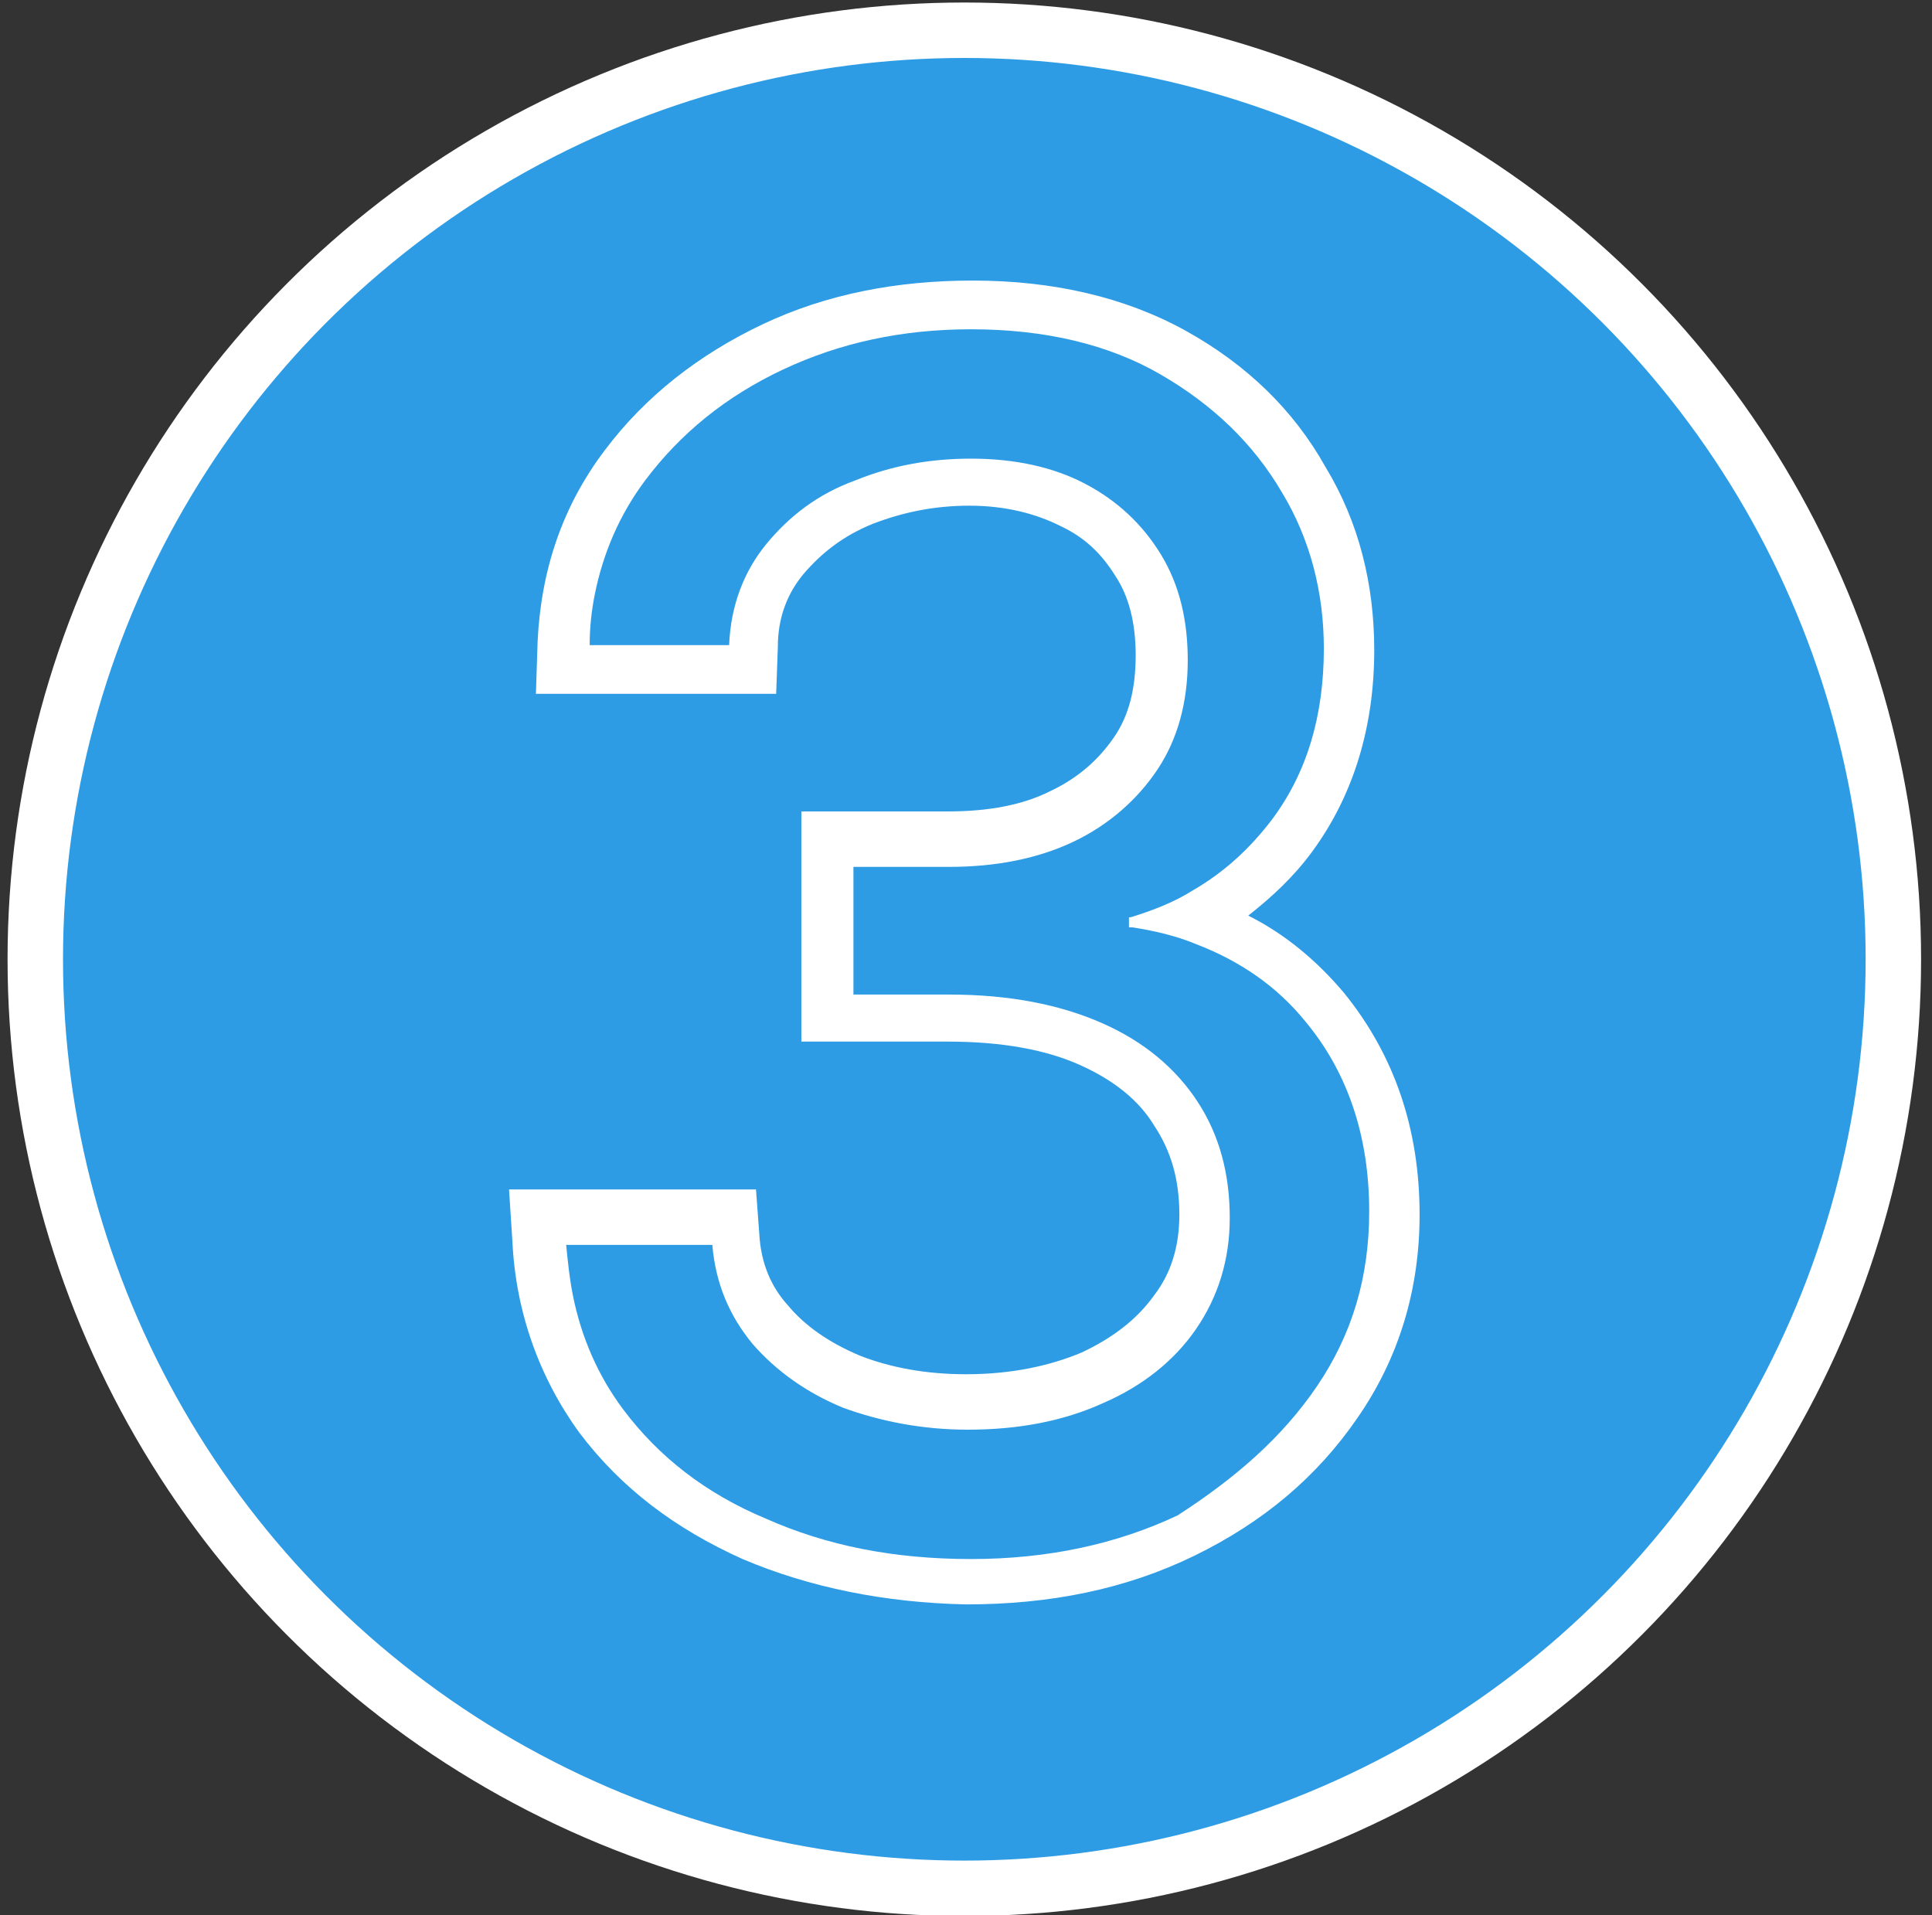 <?xml version="1.0" encoding="utf-8"?>
<!-- Generator: Adobe Illustrator 24.3.0, SVG Export Plug-In . SVG Version: 6.00 Build 0)  -->
<svg version="1.1" id="Layer_1" xmlns="http://www.w3.org/2000/svg" xmlns:xlink="http://www.w3.org/1999/xlink" x="0px" y="0px"
	 viewBox="0 0 115 114" style="enable-background:new 0 0 115 114;" xml:space="preserve">
<rect x="0" y="0" width="115" height="114" fill="#333333" stroke="none"/>
<style type="text/css">
	.st0{fill:#2D9CE5;stroke:#FFFFFF;stroke-width:3.3;}
	.st1{fill-rule:evenodd;clip-rule:evenodd;fill:#FFFFFF;}
</style>
<circle class="st0" cx="57.4" cy="57.1" r="55.3"/>
<path class="st1" d="M44.2,92.8L44.2,92.8c-4-1.8-7.2-4.2-9.7-7.5l0,0l0,0c-2.4-3.3-3.8-7.2-4-11.4l-0.2-3.1H45l0.2,2.7
	c0.1,1.7,0.7,3.1,1.7,4.2c1,1.2,2.4,2.2,4.3,3c1.8,0.7,3.9,1.1,6.3,1.1c2.7,0,5-0.5,6.9-1.3c1.9-0.9,3.3-2,4.3-3.4
	c1-1.3,1.5-2.9,1.5-4.8c0-2.1-0.5-3.8-1.5-5.3l0,0l0,0c-0.9-1.5-2.4-2.7-4.4-3.6c-2-0.9-4.6-1.4-7.9-1.4h-8.7V48.3h8.7
	c2.5,0,4.5-0.4,6.1-1.2l0,0l0,0c1.7-0.8,2.9-1.9,3.8-3.2l0,0l0,0c0.9-1.3,1.3-2.9,1.3-4.9c0-1.9-0.4-3.5-1.2-4.7
	c-0.8-1.3-1.8-2.3-3.3-3l0,0l0,0c-1.4-0.7-3.2-1.2-5.4-1.2c-2.1,0-4,0.4-5.8,1.1l0,0l0,0c-1.7,0.7-3,1.7-4.1,3l0,0l0,0
	c-0.9,1.1-1.5,2.5-1.5,4.3l-0.1,2.8H31.9l0.1-3.1c0.2-4.3,1.5-8.1,4-11.4c2.4-3.2,5.6-5.7,9.4-7.5l0,0c3.8-1.8,8-2.6,12.5-2.6
	c4.8,0,9.1,1,12.7,3c3.6,2,6.4,4.7,8.3,8.1c2,3.3,2.9,7,2.9,10.9c0,4.5-1.2,8.6-3.7,12c-1.1,1.5-2.4,2.7-3.8,3.8
	c2.2,1.1,4.1,2.7,5.7,4.6c3,3.7,4.5,8.1,4.5,13.2c0,4.4-1.2,8.5-3.7,12.1c-2.4,3.5-5.6,6.2-9.7,8.2c-4.1,2-8.6,2.9-13.6,2.9
	C52.7,95.4,48.2,94.5,44.2,92.8z M78.4,82.5c2.1-3.1,3.1-6.5,3.1-10.4c0-4.5-1.3-8.3-3.8-11.3c-1.7-2.1-3.9-3.6-6.5-4.6
	c-1.2-0.5-2.5-0.8-3.8-1c-0.1,0-0.1,0-0.2,0v-0.6c0,0,0.1,0,0.1,0c1.3-0.4,2.6-0.9,3.7-1.6c1.9-1.1,3.4-2.5,4.7-4.2
	c2.1-2.8,3.1-6.2,3.1-10.2c0-3.3-0.8-6.5-2.5-9.3c-1.7-2.9-4.1-5.2-7.2-7c-3.1-1.8-6.9-2.7-11.3-2.7c-4.1,0-7.8,0.8-11.2,2.4
	c-3.4,1.6-6.1,3.8-8.2,6.6c-1.5,2-2.5,4.3-3,6.8c-0.2,1-0.3,2-0.3,3h8.3c0.1-2.4,0.9-4.4,2.2-6c1.4-1.7,3.1-3,5.3-3.8
	c2.2-0.9,4.5-1.3,6.9-1.3c2.6,0,4.9,0.5,6.8,1.5c1.9,1,3.4,2.4,4.5,4.2c1.1,1.8,1.6,3.9,1.6,6.3c0,2.5-0.6,4.7-1.8,6.5
	c-1.2,1.8-2.9,3.3-5,4.3c-2.1,1-4.6,1.5-7.4,1.5h-5.7v7.6h5.7c3.6,0,6.6,0.6,9.1,1.7c2.5,1.1,4.4,2.7,5.7,4.7c1.3,2,1.9,4.3,1.9,6.9
	c0,2.5-0.7,4.7-2,6.6c-1.3,1.9-3.2,3.4-5.5,4.4c-2.4,1.1-5.1,1.6-8.1,1.6c-2.7,0-5.2-0.5-7.4-1.3c-2.2-0.9-4-2.2-5.4-3.8
	c-1.4-1.7-2.2-3.6-2.4-5.9h-8.7c0.1,1,0.2,2,0.4,3c0.5,2.5,1.5,4.8,3,6.8c2.1,2.8,4.9,5,8.5,6.5c3.6,1.6,7.6,2.4,12.2,2.4
	c4.6,0,8.7-0.9,12.3-2.6C73.5,88,76.3,85.6,78.4,82.5z"/>
</svg>
